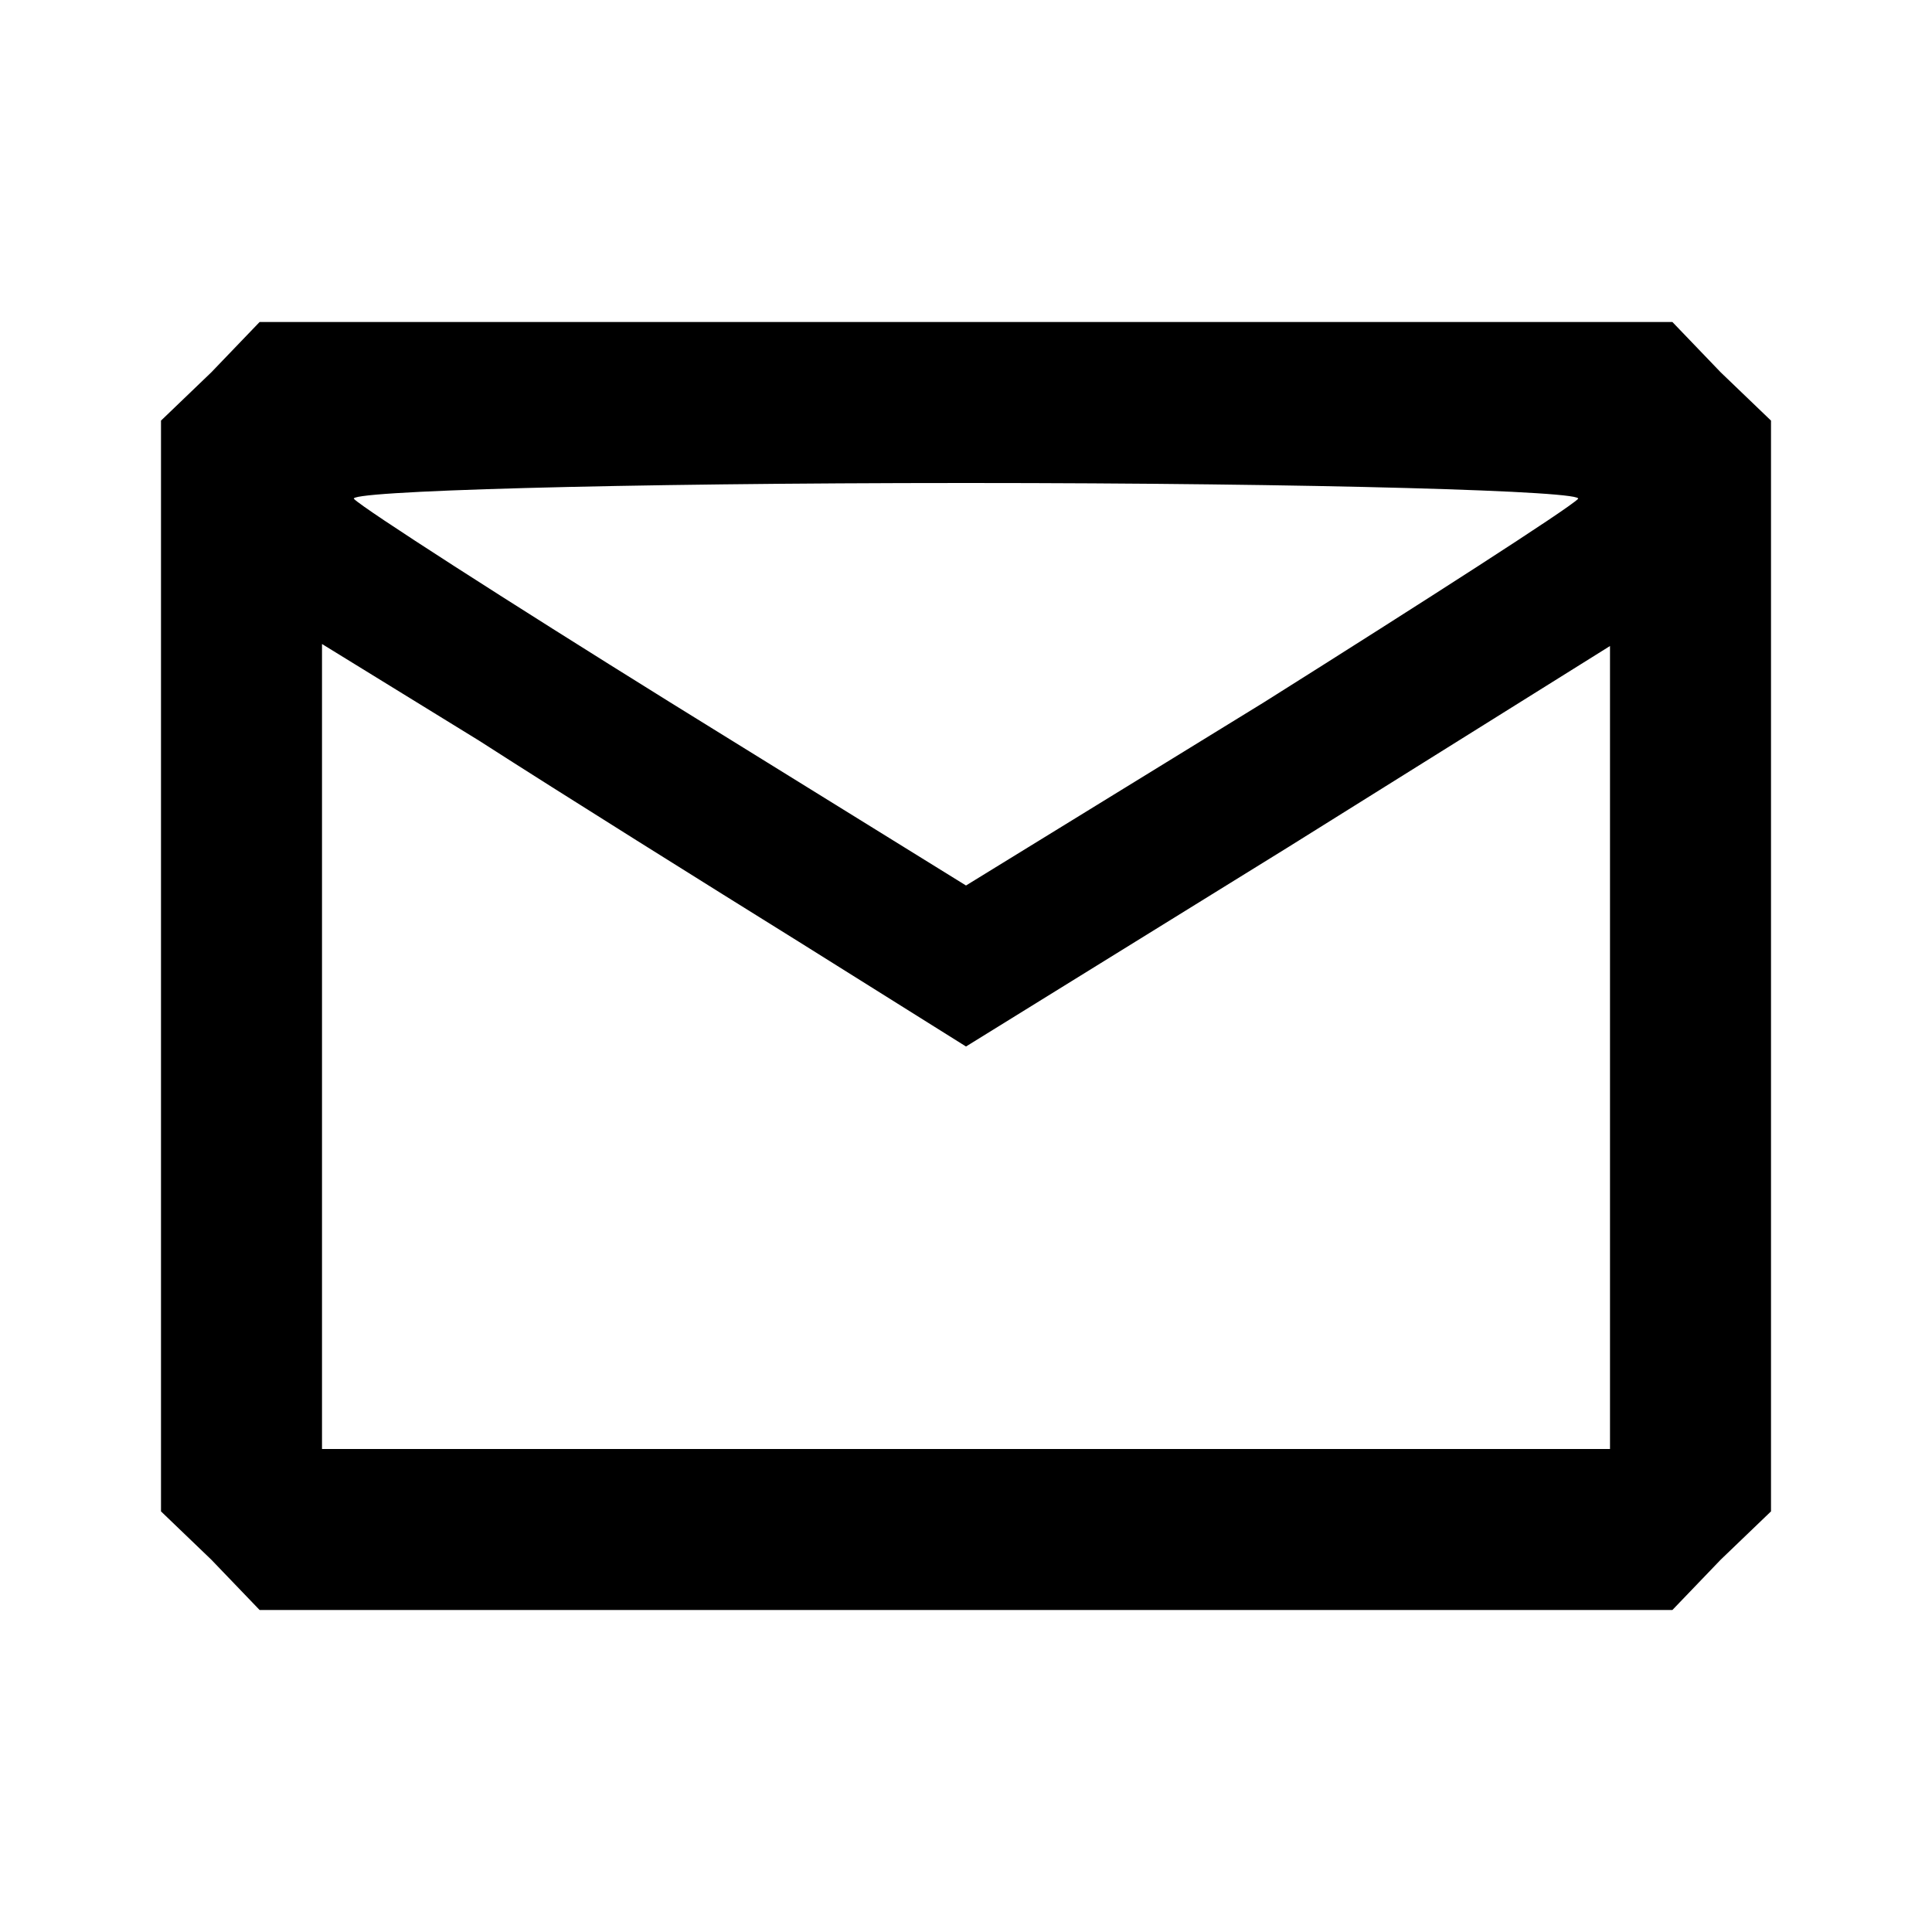 <?xml version="1.0" standalone="no"?>
<!DOCTYPE svg PUBLIC "-//W3C//DTD SVG 20010904//EN"
 "http://www.w3.org/TR/2001/REC-SVG-20010904/DTD/svg10.dtd">
<svg version="1.0" xmlns="http://www.w3.org/2000/svg"
 width="96pt" height="96pt" viewBox="0 0 96 96"
 preserveAspectRatio="xMidYMid meet">

<g transform="translate(0,96) scale(0.1,-0.1)"
fill="#000000" stroke="none">
<path d="M105 775 l-25 -24 0 -271 0 -271 25 -24 24 -25 351 0 351 0 24 25 25
24 0 271 0 271 -25 24 -24 25 -351 0 -351 0 -24 -25z m679 -63 c-5 -5 -75 -50
-156 -101 l-148 -91 -147 91 c-82 51 -152 96 -157 101 -6 4 131 8 304 8 173 0
310 -4 304 -8z m-387 -220 l83 -52 160 99 160 100 0 -200 0 -199 -320 0 -320
0 0 200 0 200 78 -48 c42 -27 114 -72 159 -100z"/>
</g>
</svg>
